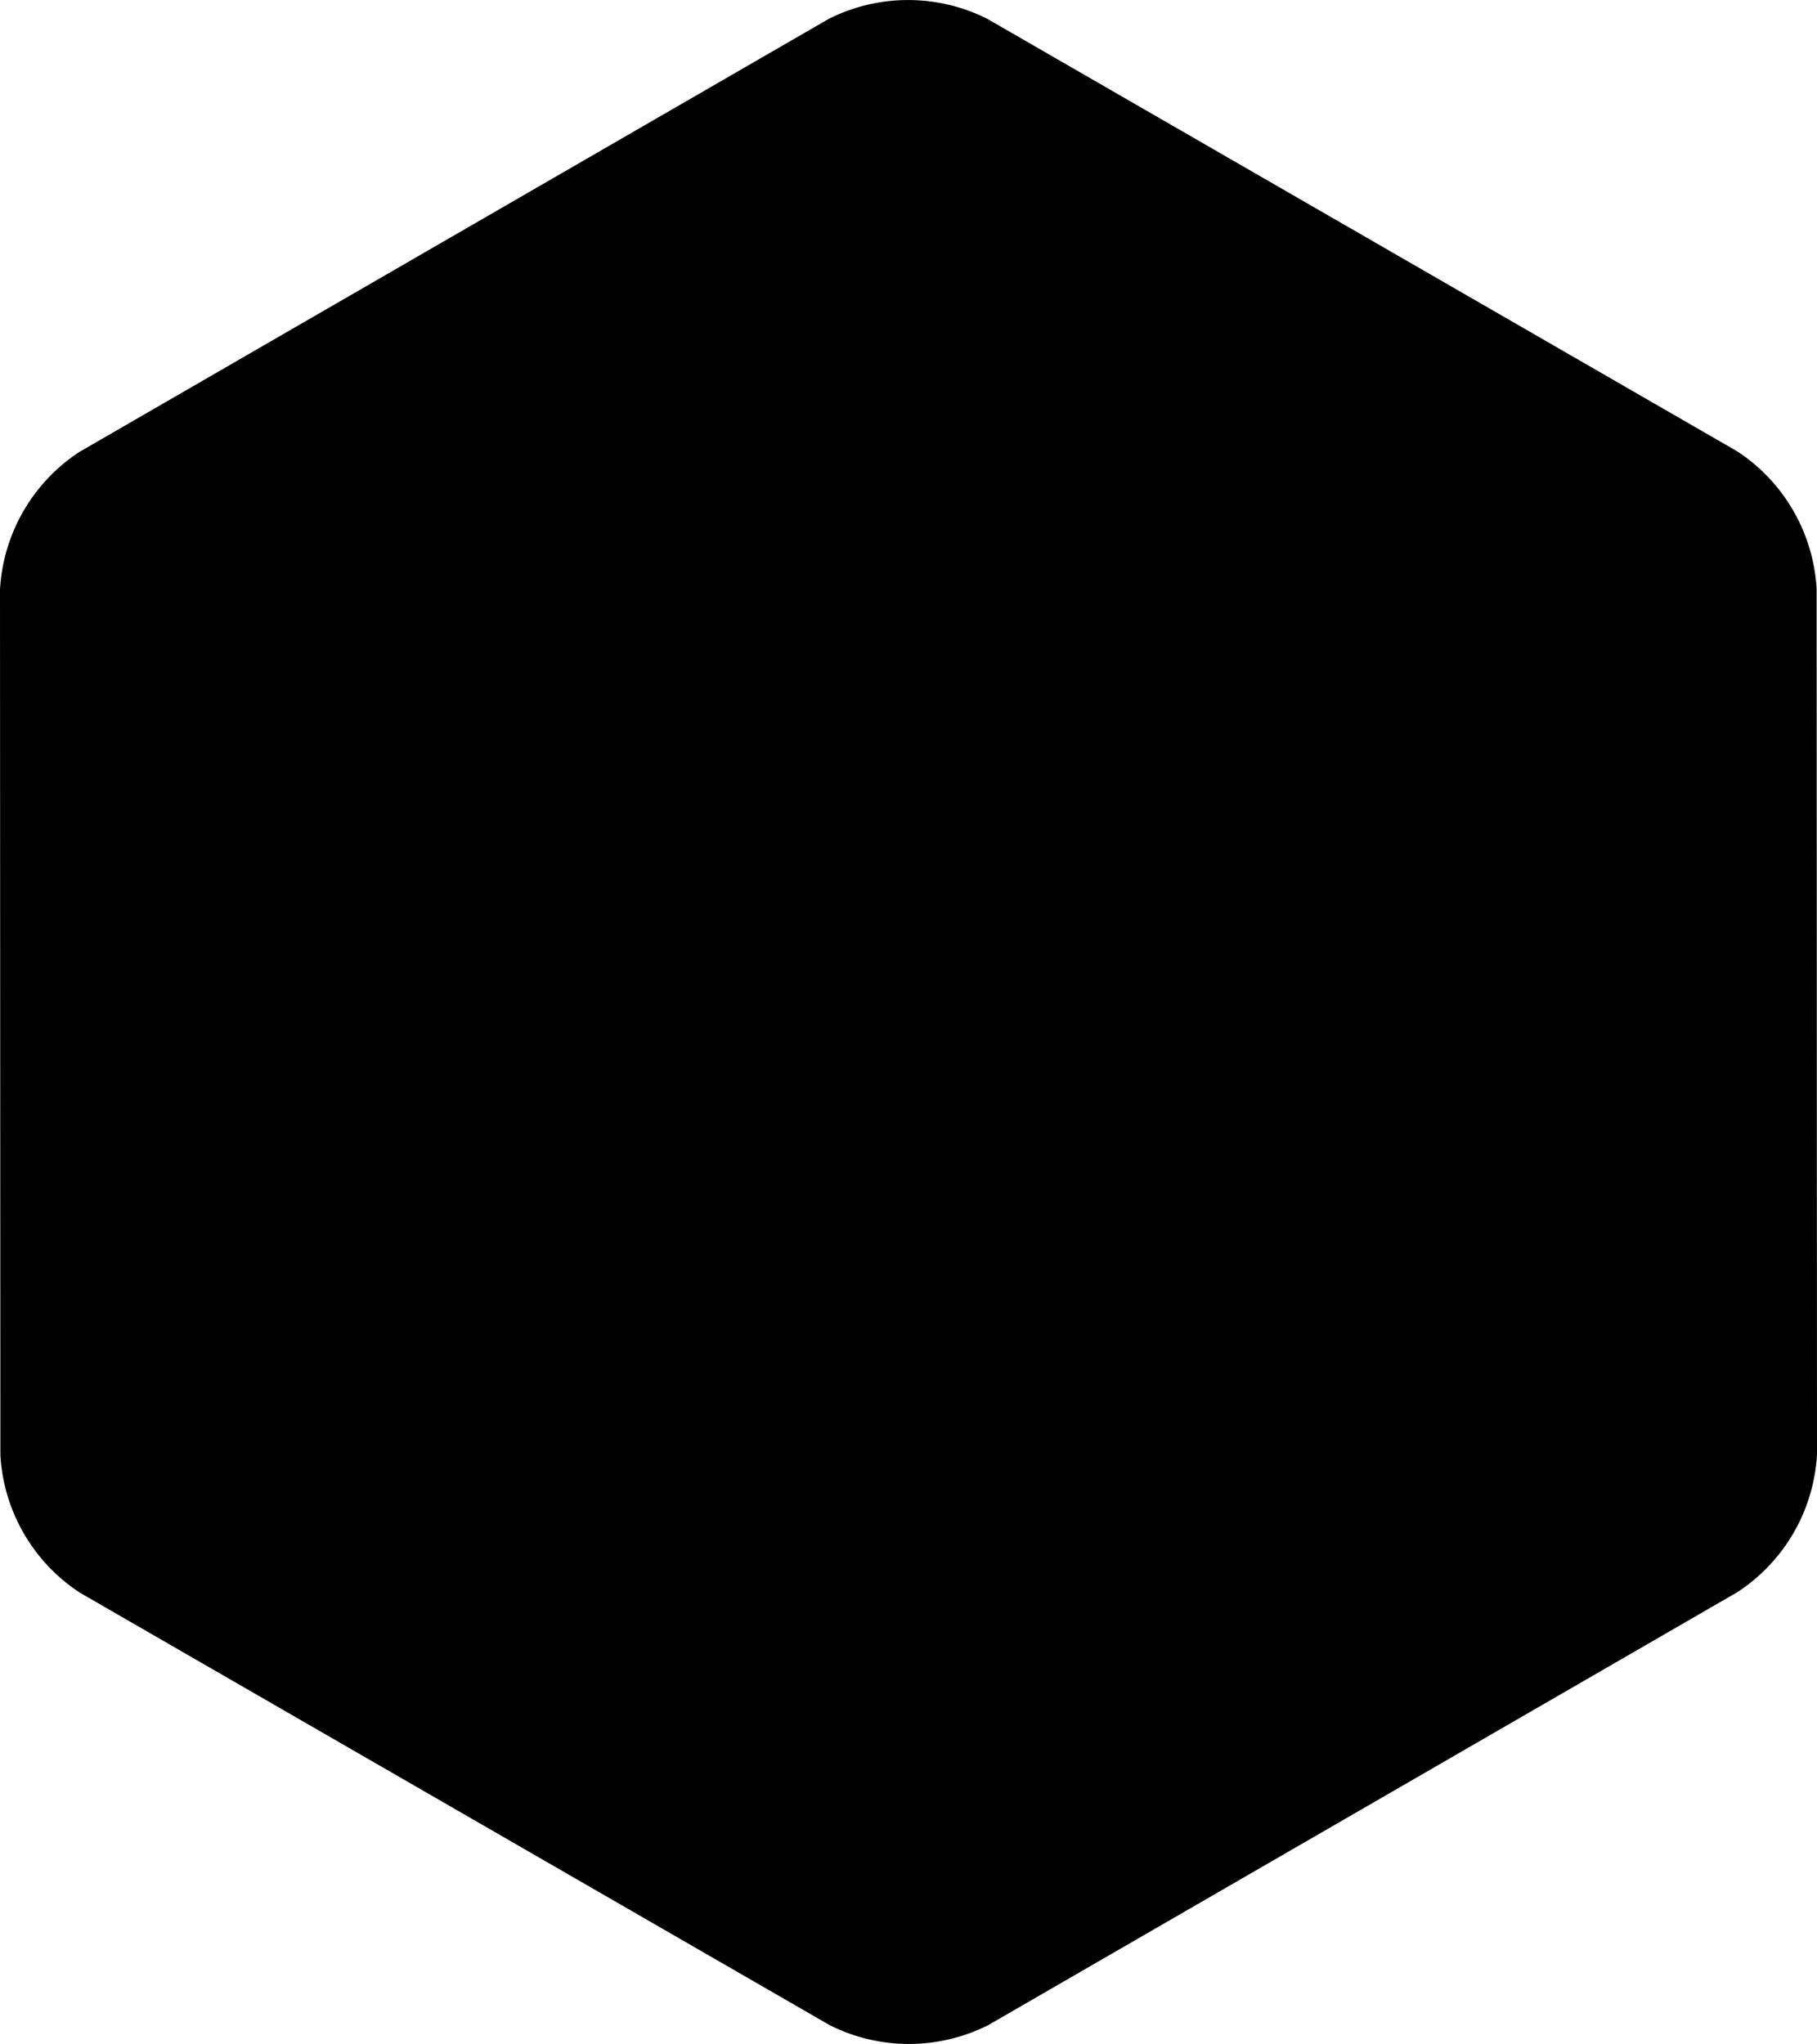 <svg xmlns="http://www.w3.org/2000/svg" width="61.438" height="69.105" viewBox="0 0 61.438 69.105">
  <path id="hex-base" d="M3.92,55.067a5.963,5.963,0,0,1-2.689-4.654L1.218,21.156A5.962,5.962,0,0,1,3.9,16.5L29.235,1.86a5.961,5.961,0,0,1,5.374,0L59.954,16.476a5.962,5.962,0,0,1,2.689,4.654l.013,29.258a5.962,5.962,0,0,1-2.685,4.656L34.639,69.683a5.964,5.964,0,0,1-5.375,0Z" transform="translate(-1.218 -1.219)"/>
</svg>
